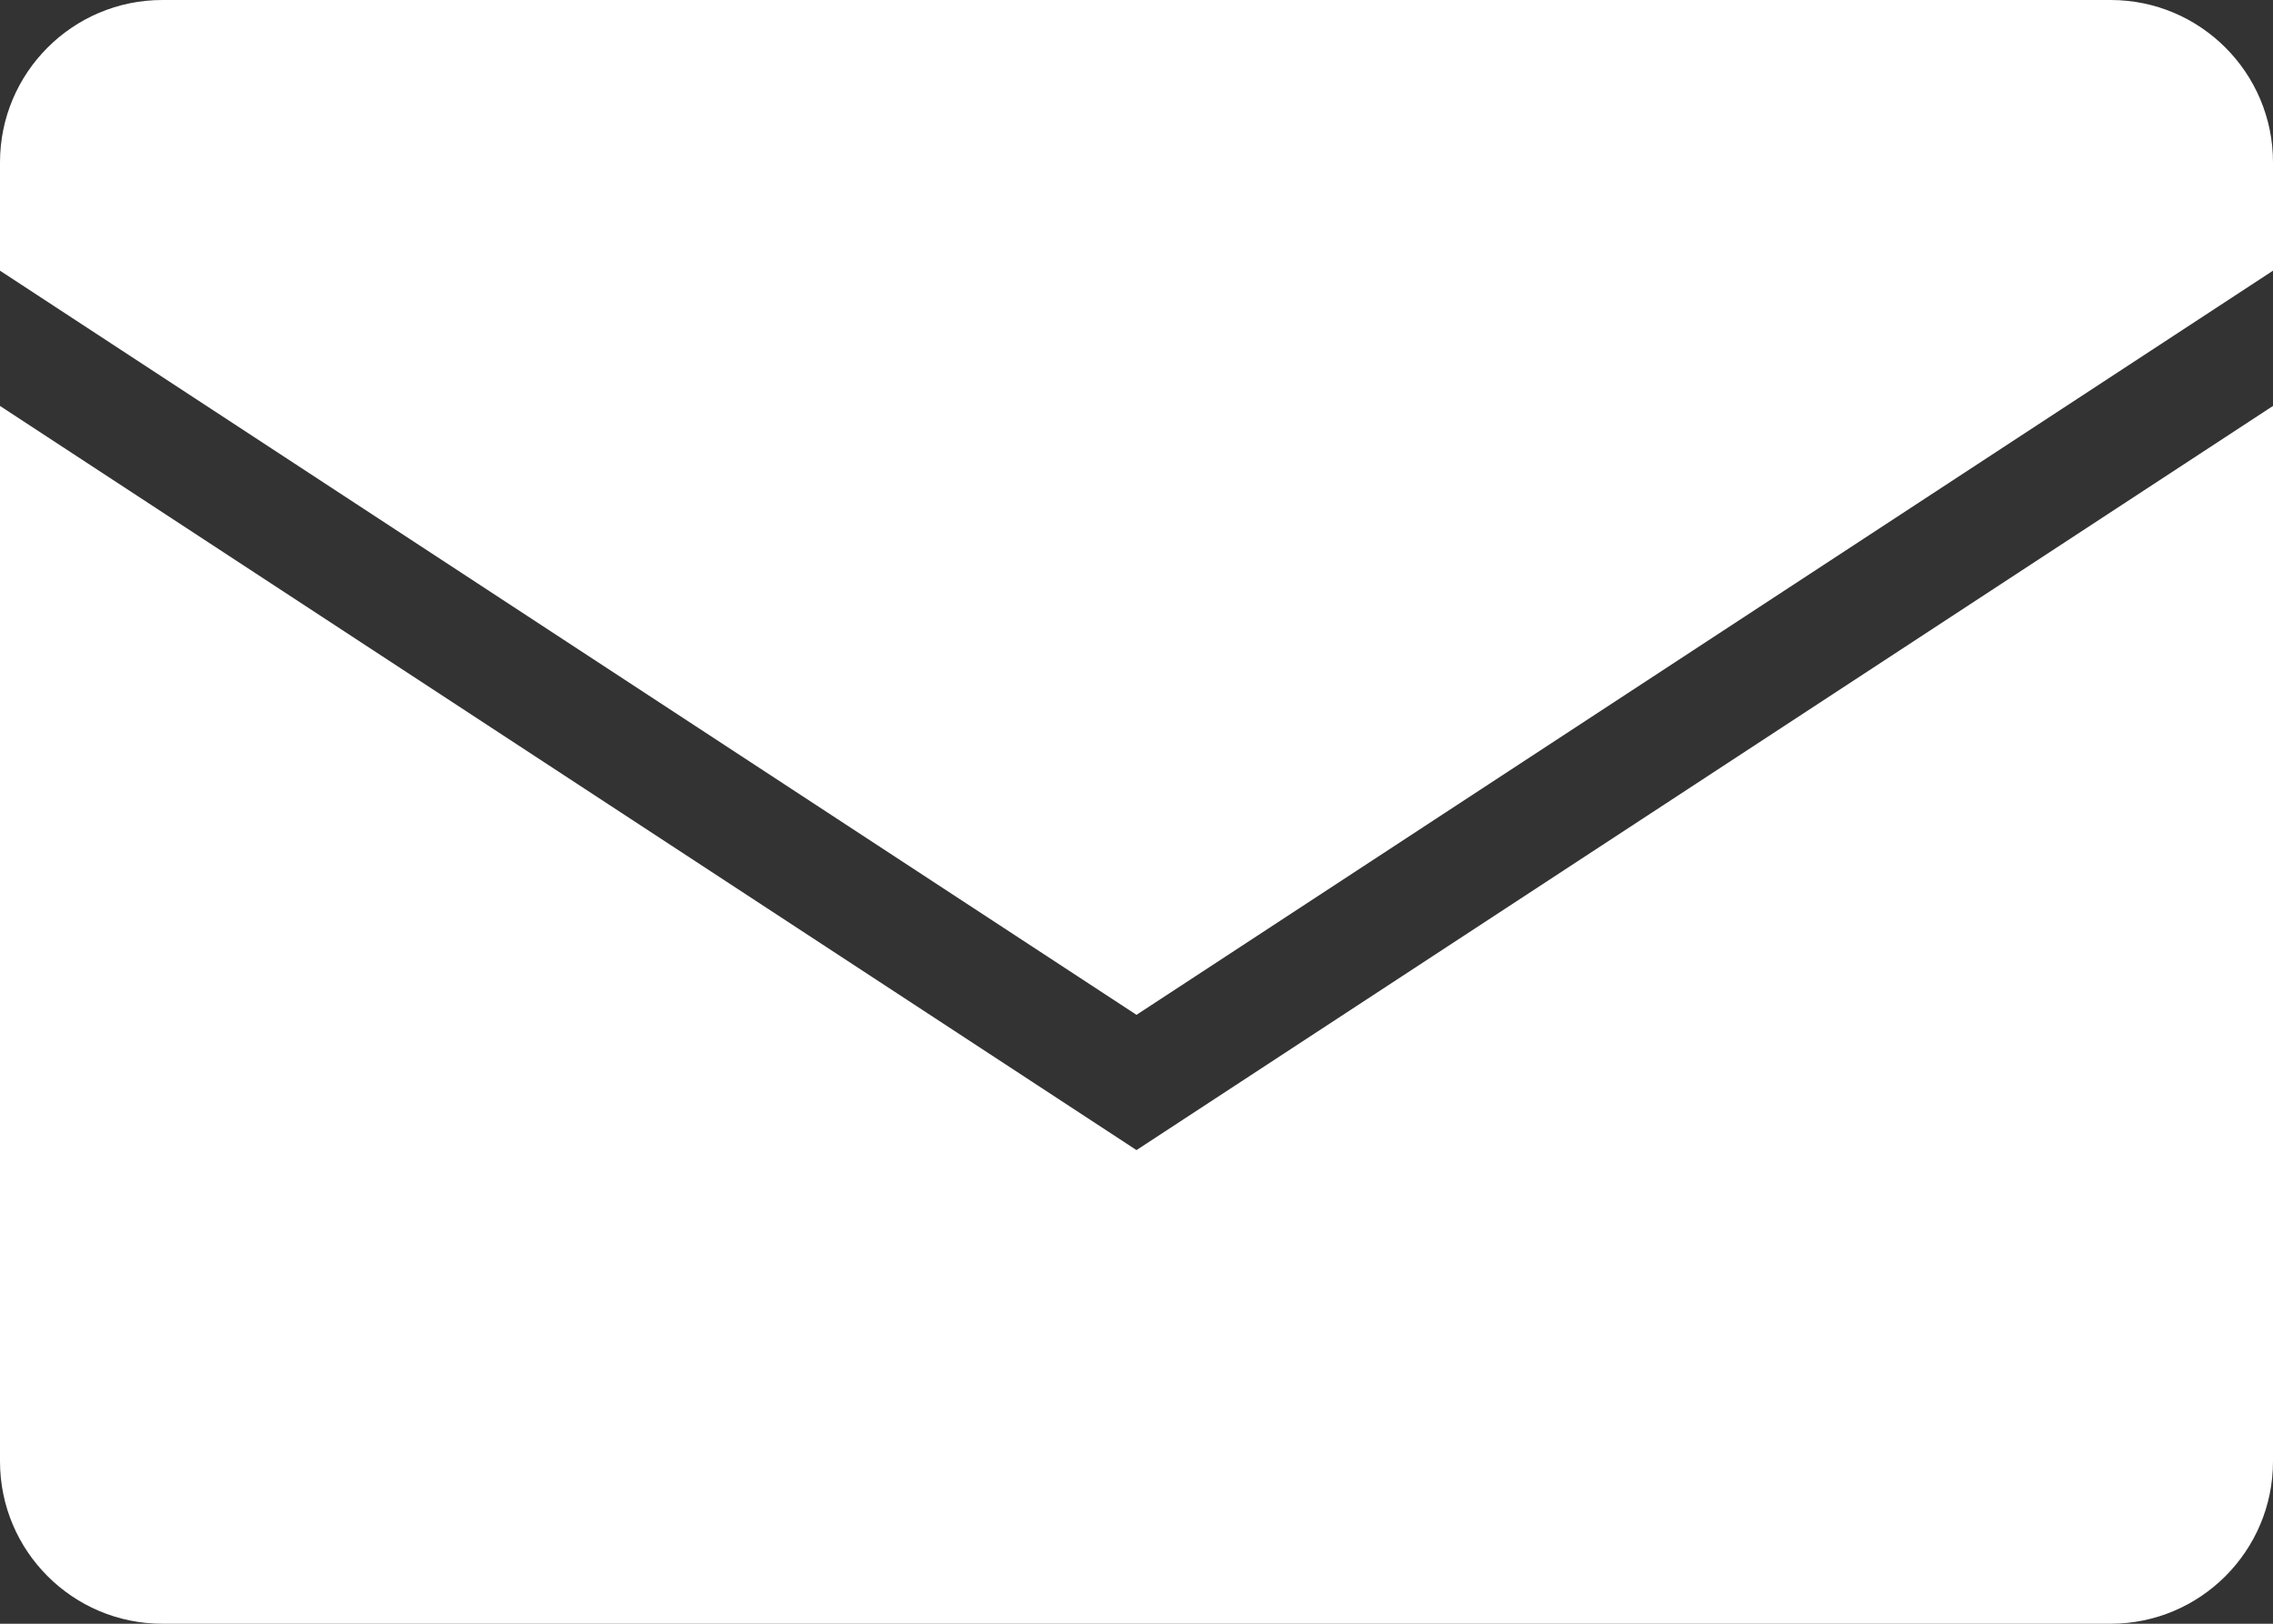 <svg width="14" height="10" viewBox="0 0 14 10" version="1.1" xmlns="http://www.w3.org/2000/svg" xmlns:xlink="http://www.w3.org/1999/xlink" xmlns:figma="http://www.figma.com/figma/ns">
<rect x="0" y="0" width="14" height="10" fill="#333333" stroke="none"/>
<title>email_ico_white</title>
<desc>Created using Figma</desc>
<g id="Canvas" transform="translate(2115 -1265)" figma:type="canvas">
<g id="email_ico_white" figma:type="frame">
<g id="Rectangle 6" figma:type="vector">
<use xlink:href="#path0_fill" transform="translate(-2115 1267.5)" fill="#FFFFFF"/>
</g>
<g id="Rectangle 6 Copy" figma:type="vector">
<use xlink:href="#path1_fill" transform="matrix(1 0 0 -1 -2115 1271.25)" fill="#FFFFFF"/>
</g>
</g>
</g>
<defs>
<path id="path0_fill" fill-rule="evenodd" d="M 0 0L 7 4.583L 14 0L 14 6.5C 14 7.052 13.552 7.5 13 7.5L 1 7.5C 0.448 7.5 0 7.052 0 6.5L 0 0Z"/>
<path id="path1_fill" fill-rule="evenodd" d="M 0 4.583L 7 0L 14 4.583L 14 5.25C 14 5.802 13.552 6.25 13 6.25L 1 6.25C 0.448 6.25 0 5.802 0 5.25L 0 4.583Z"/>
</defs>
</svg>
